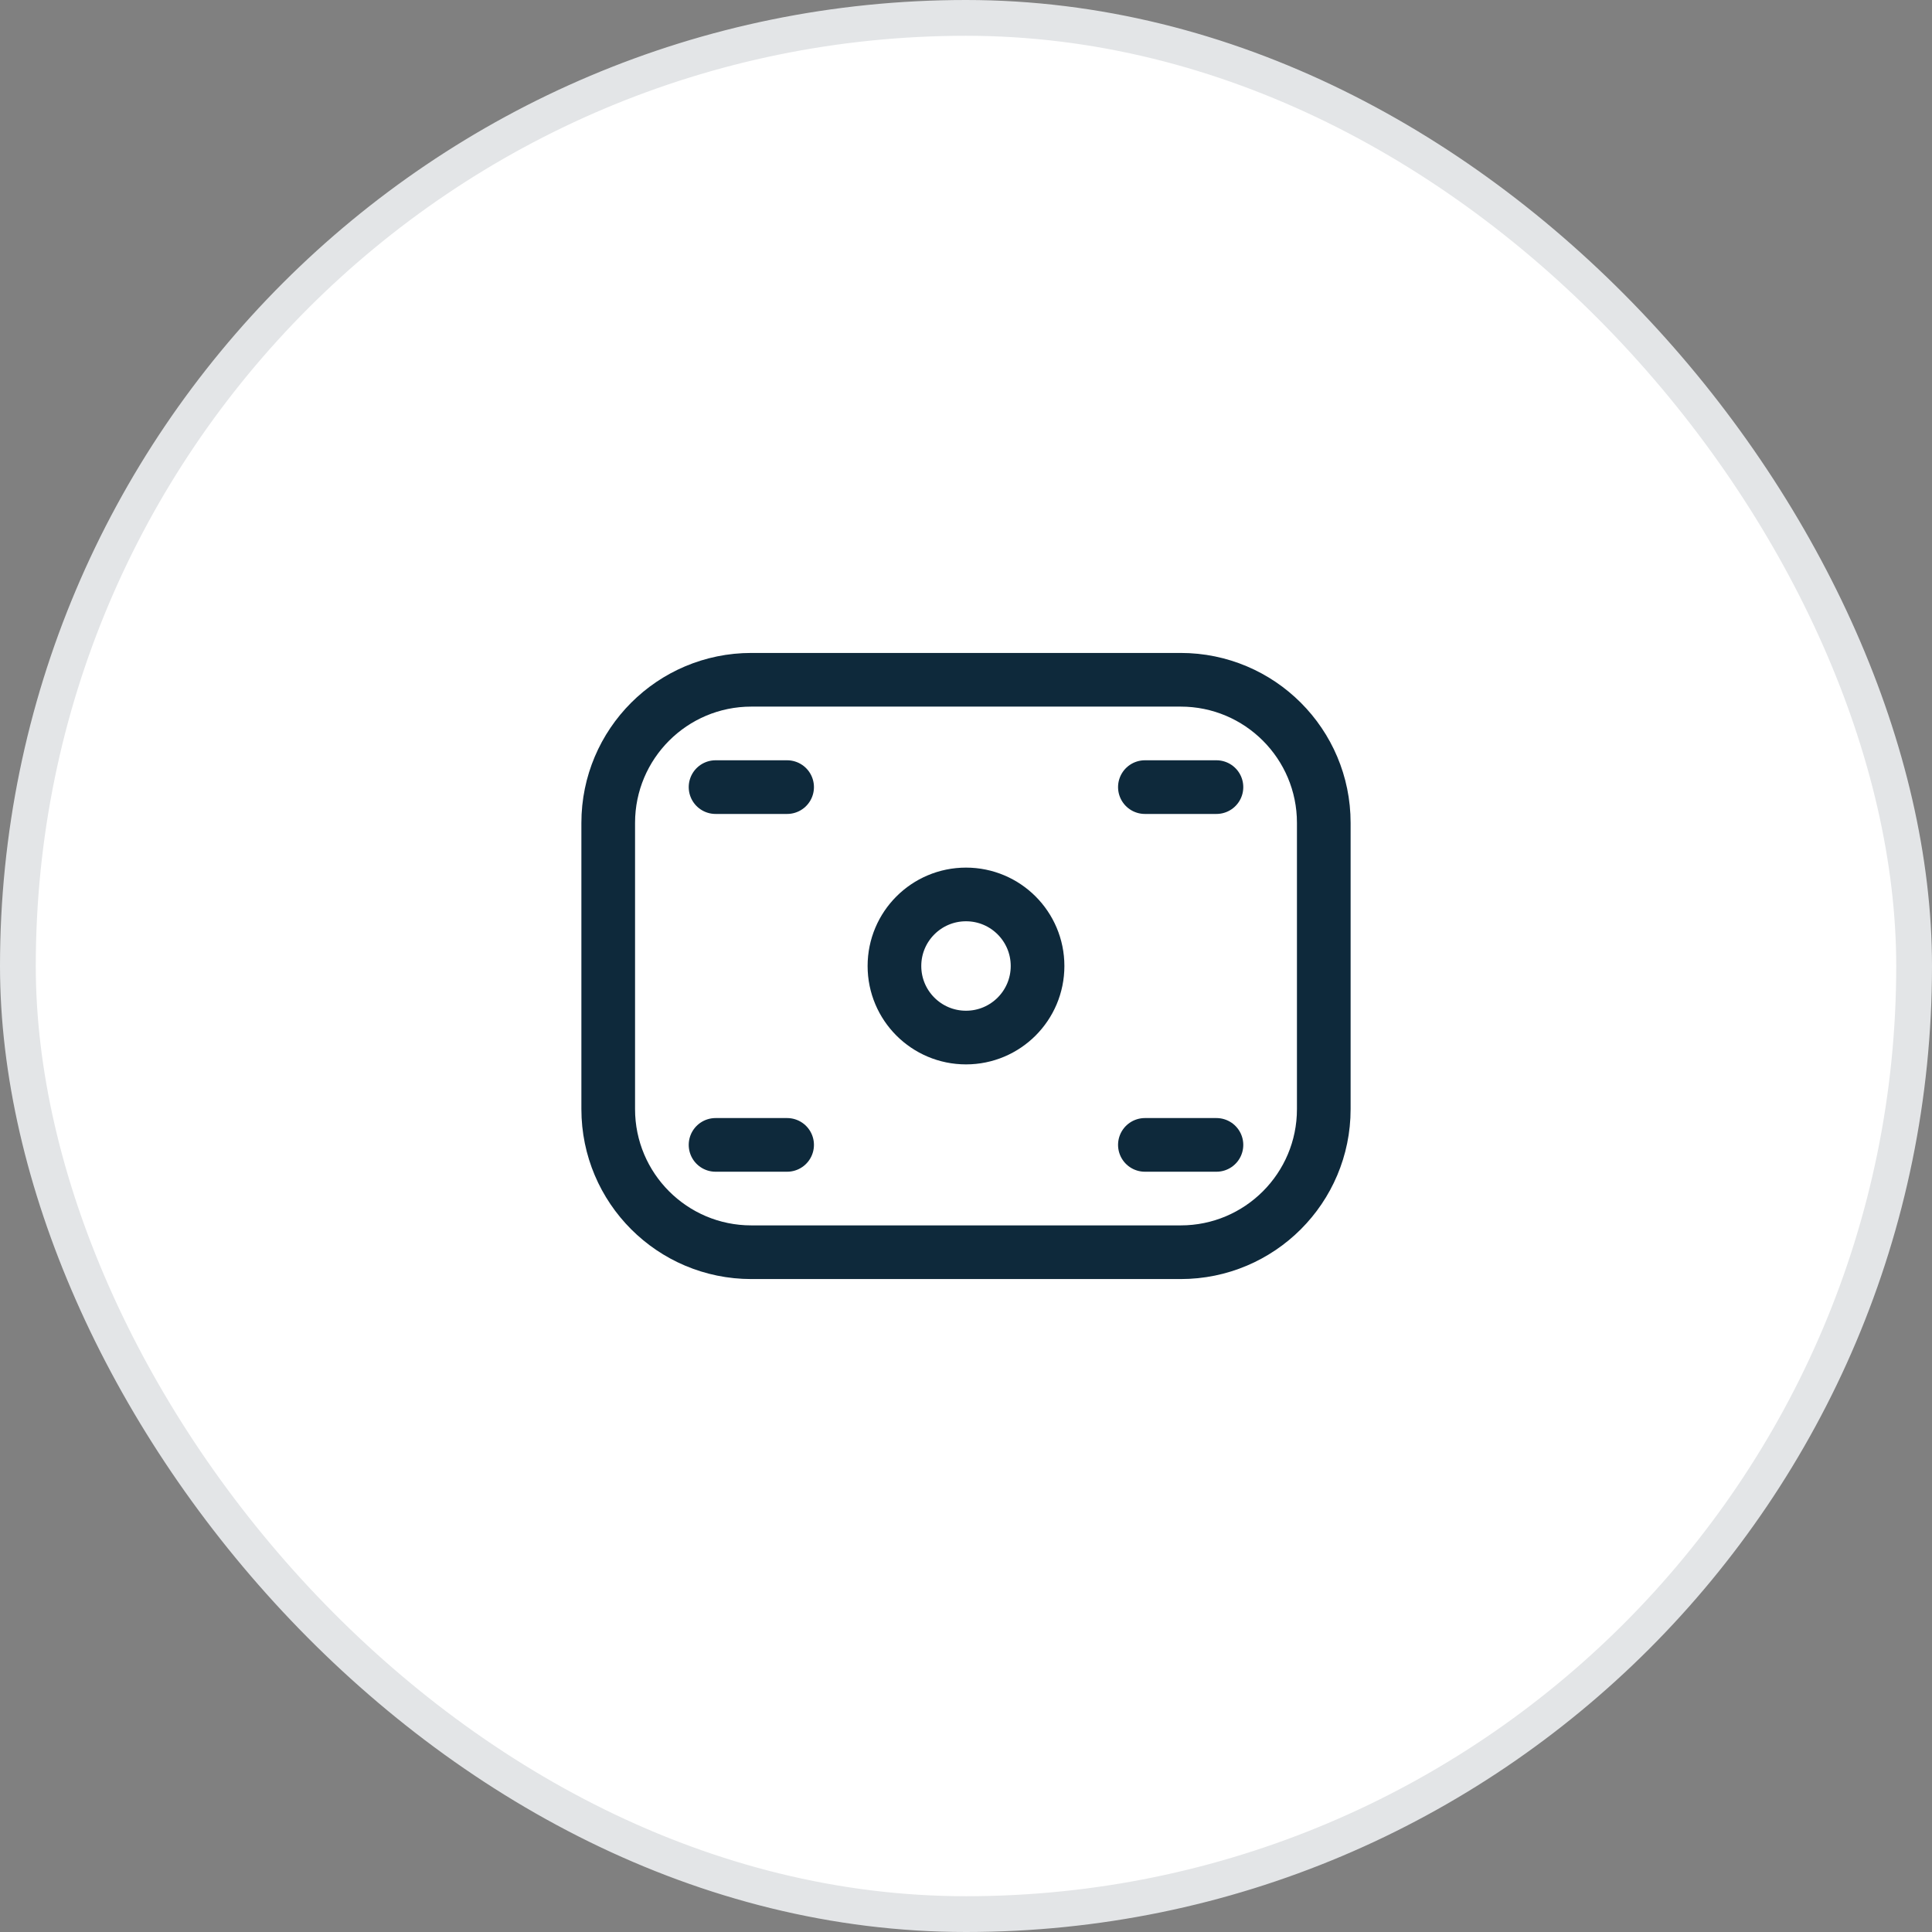 <svg width="54" height="54" viewBox="0 0 54 54" fill="none" xmlns="http://www.w3.org/2000/svg">
<rect x="0" y="0" width="54" height="54" fill="#808080" stroke="none"/>
<rect x="0.5" y="0.5" width="53" height="53" rx="26.5" fill="white"/>
<rect x="0.5" y="0.5" width="53" height="53" rx="26.5" stroke="#E3E5E7"/>
<path d="M34 32H32M34 22H32M22 22H20M22 32H20M21 35H33C35.209 35 37 33.209 37 31V23C37 20.791 35.209 19 33 19H21C18.791 19 17 20.791 17 23V31C17 33.209 18.791 35 21 35ZM29 27C29 28.105 28.105 29 27 29C25.895 29 25 28.105 25 27C25 25.895 25.895 25 27 25C28.105 25 29 25.895 29 27Z" stroke="#0E293B" stroke-width="1.5" stroke-linecap="round"/>
</svg>
